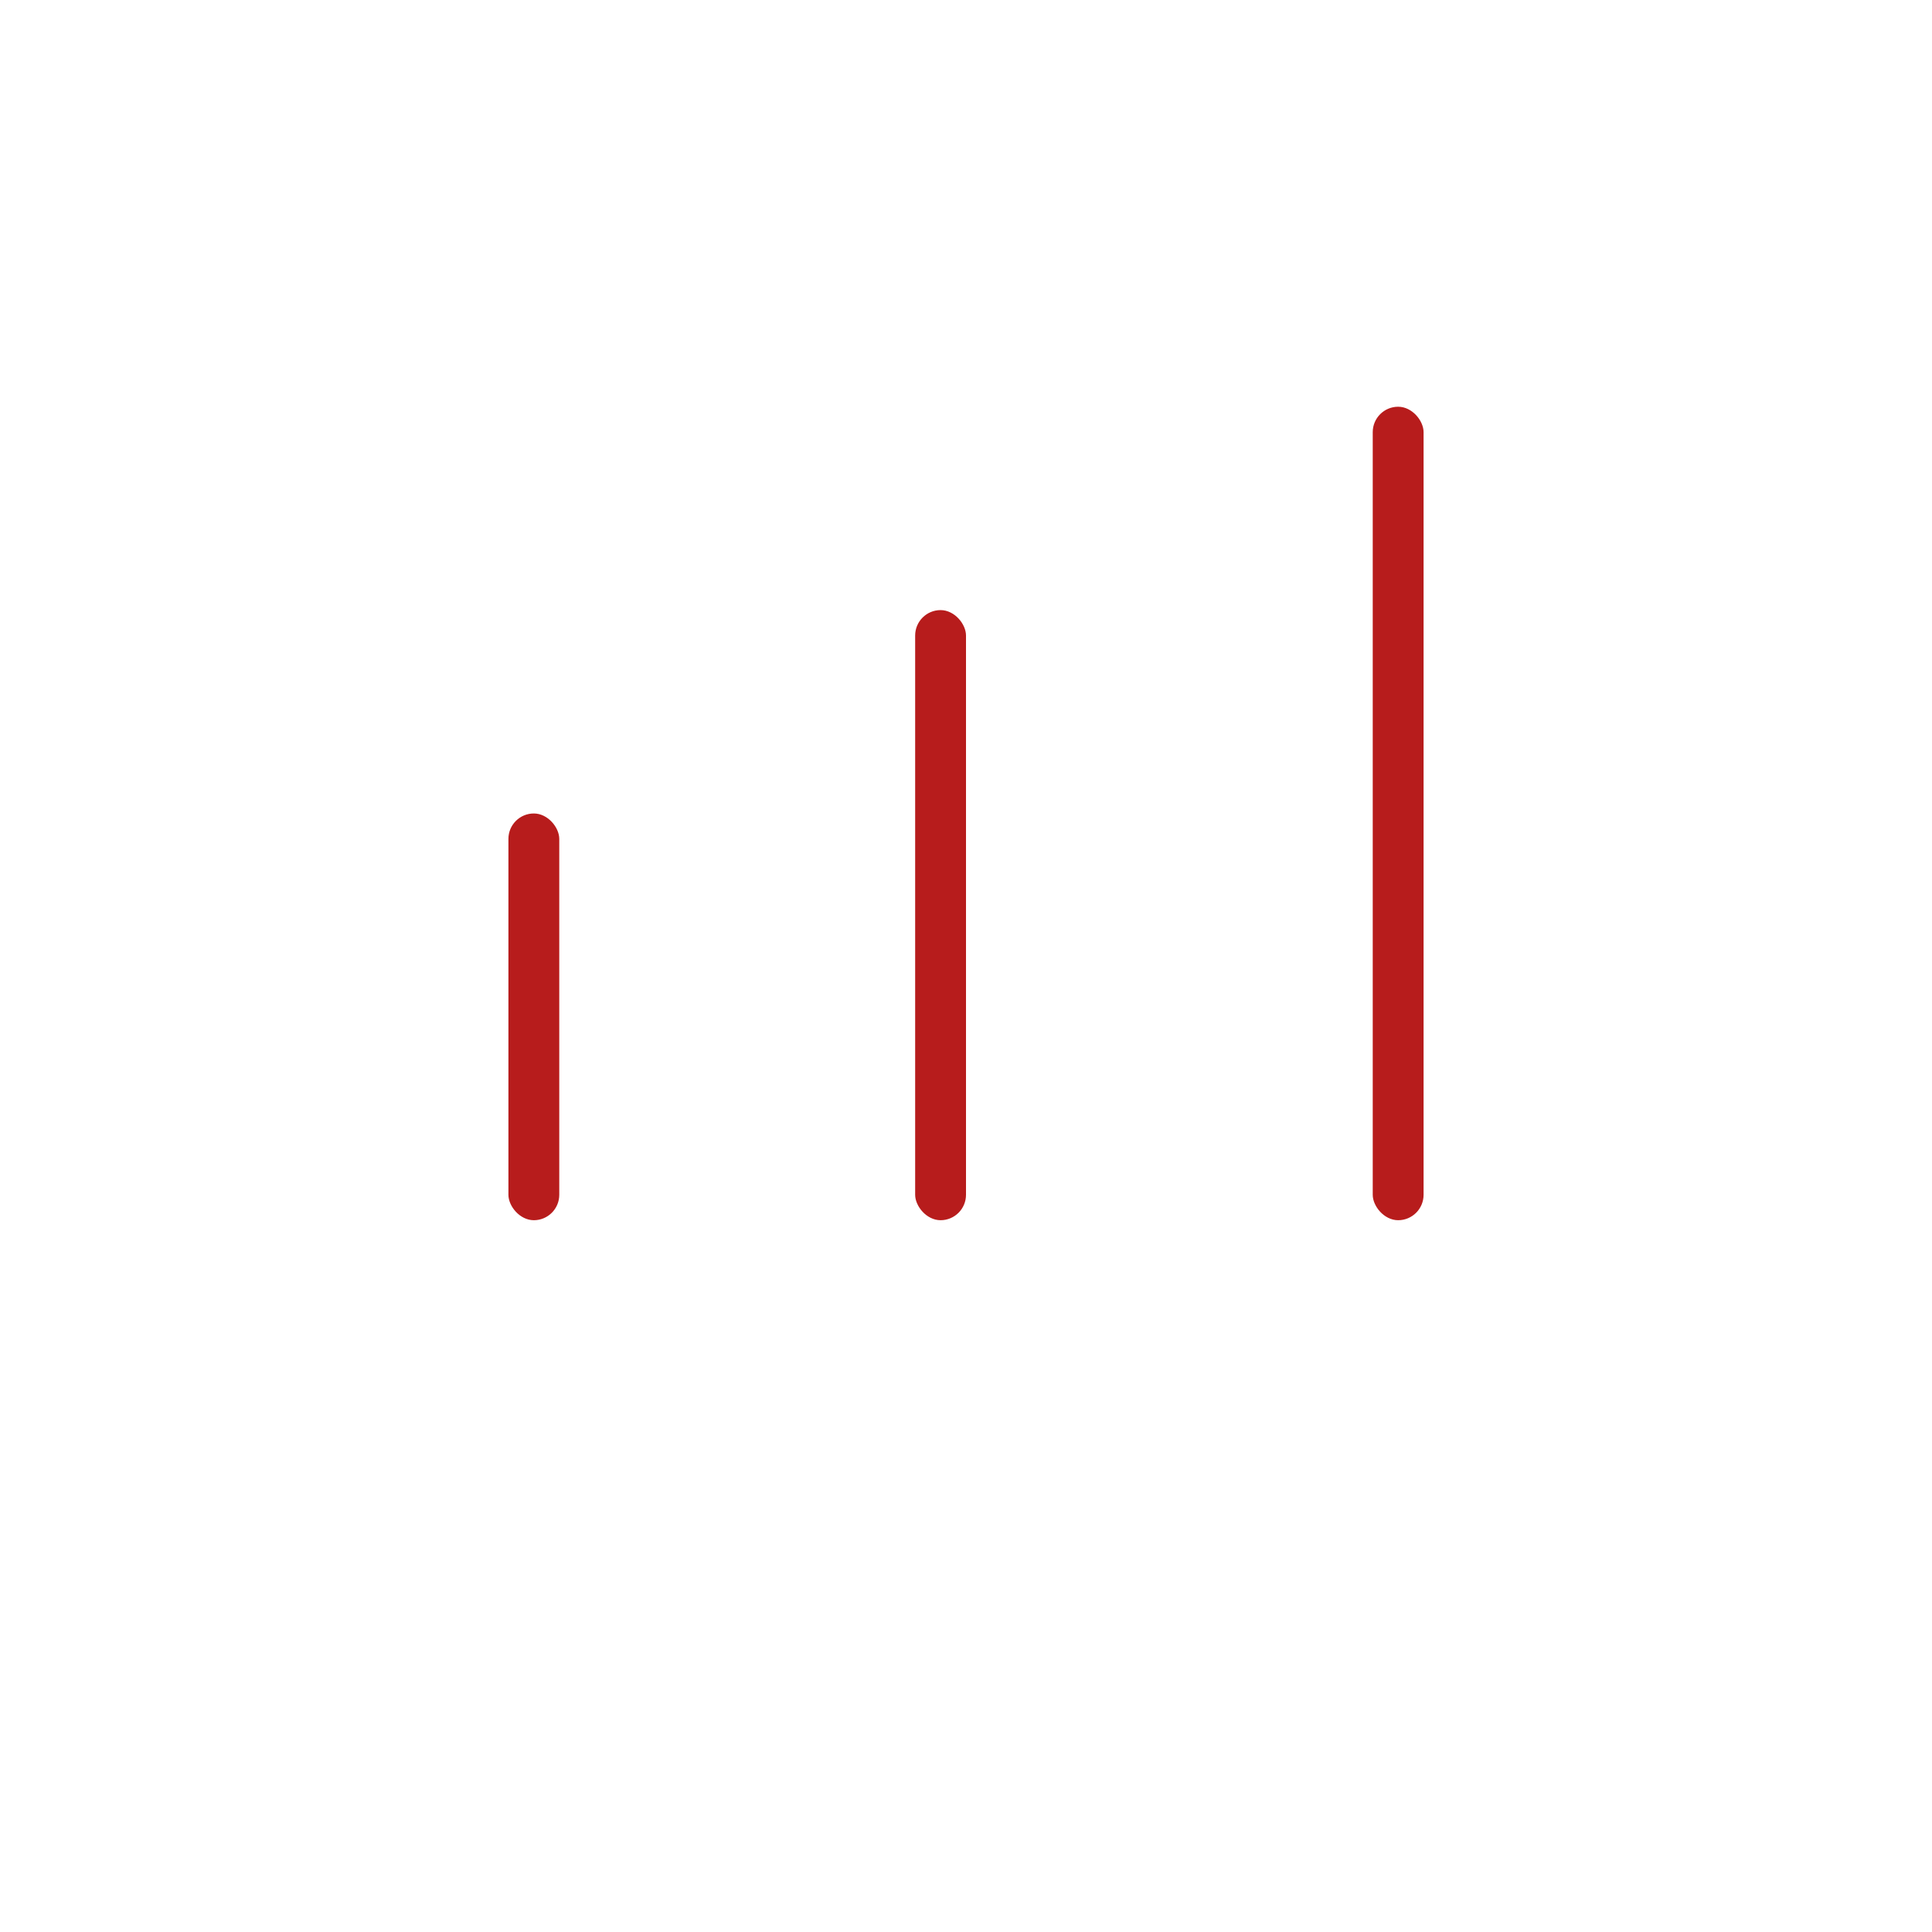 <svg width="38" height="38" viewBox="0 0 38 38" fill="" xmlns="http://www.w3.org/2000/svg">
<path d="M37 10L19 1L1 10V28L19 37L37 28V10Z"  stroke-linejoin="round"/>
<rect x="10" y="16" width="1" height="8" rx="0.5" fill="#B71C1C"/>
<rect x="18" y="12" width="1" height="12" rx="0.5" fill="#B71C1C"/>
<rect x="27" y="8" width="1" height="16" rx="0.5" fill="#B71C1C"/>
</svg>
